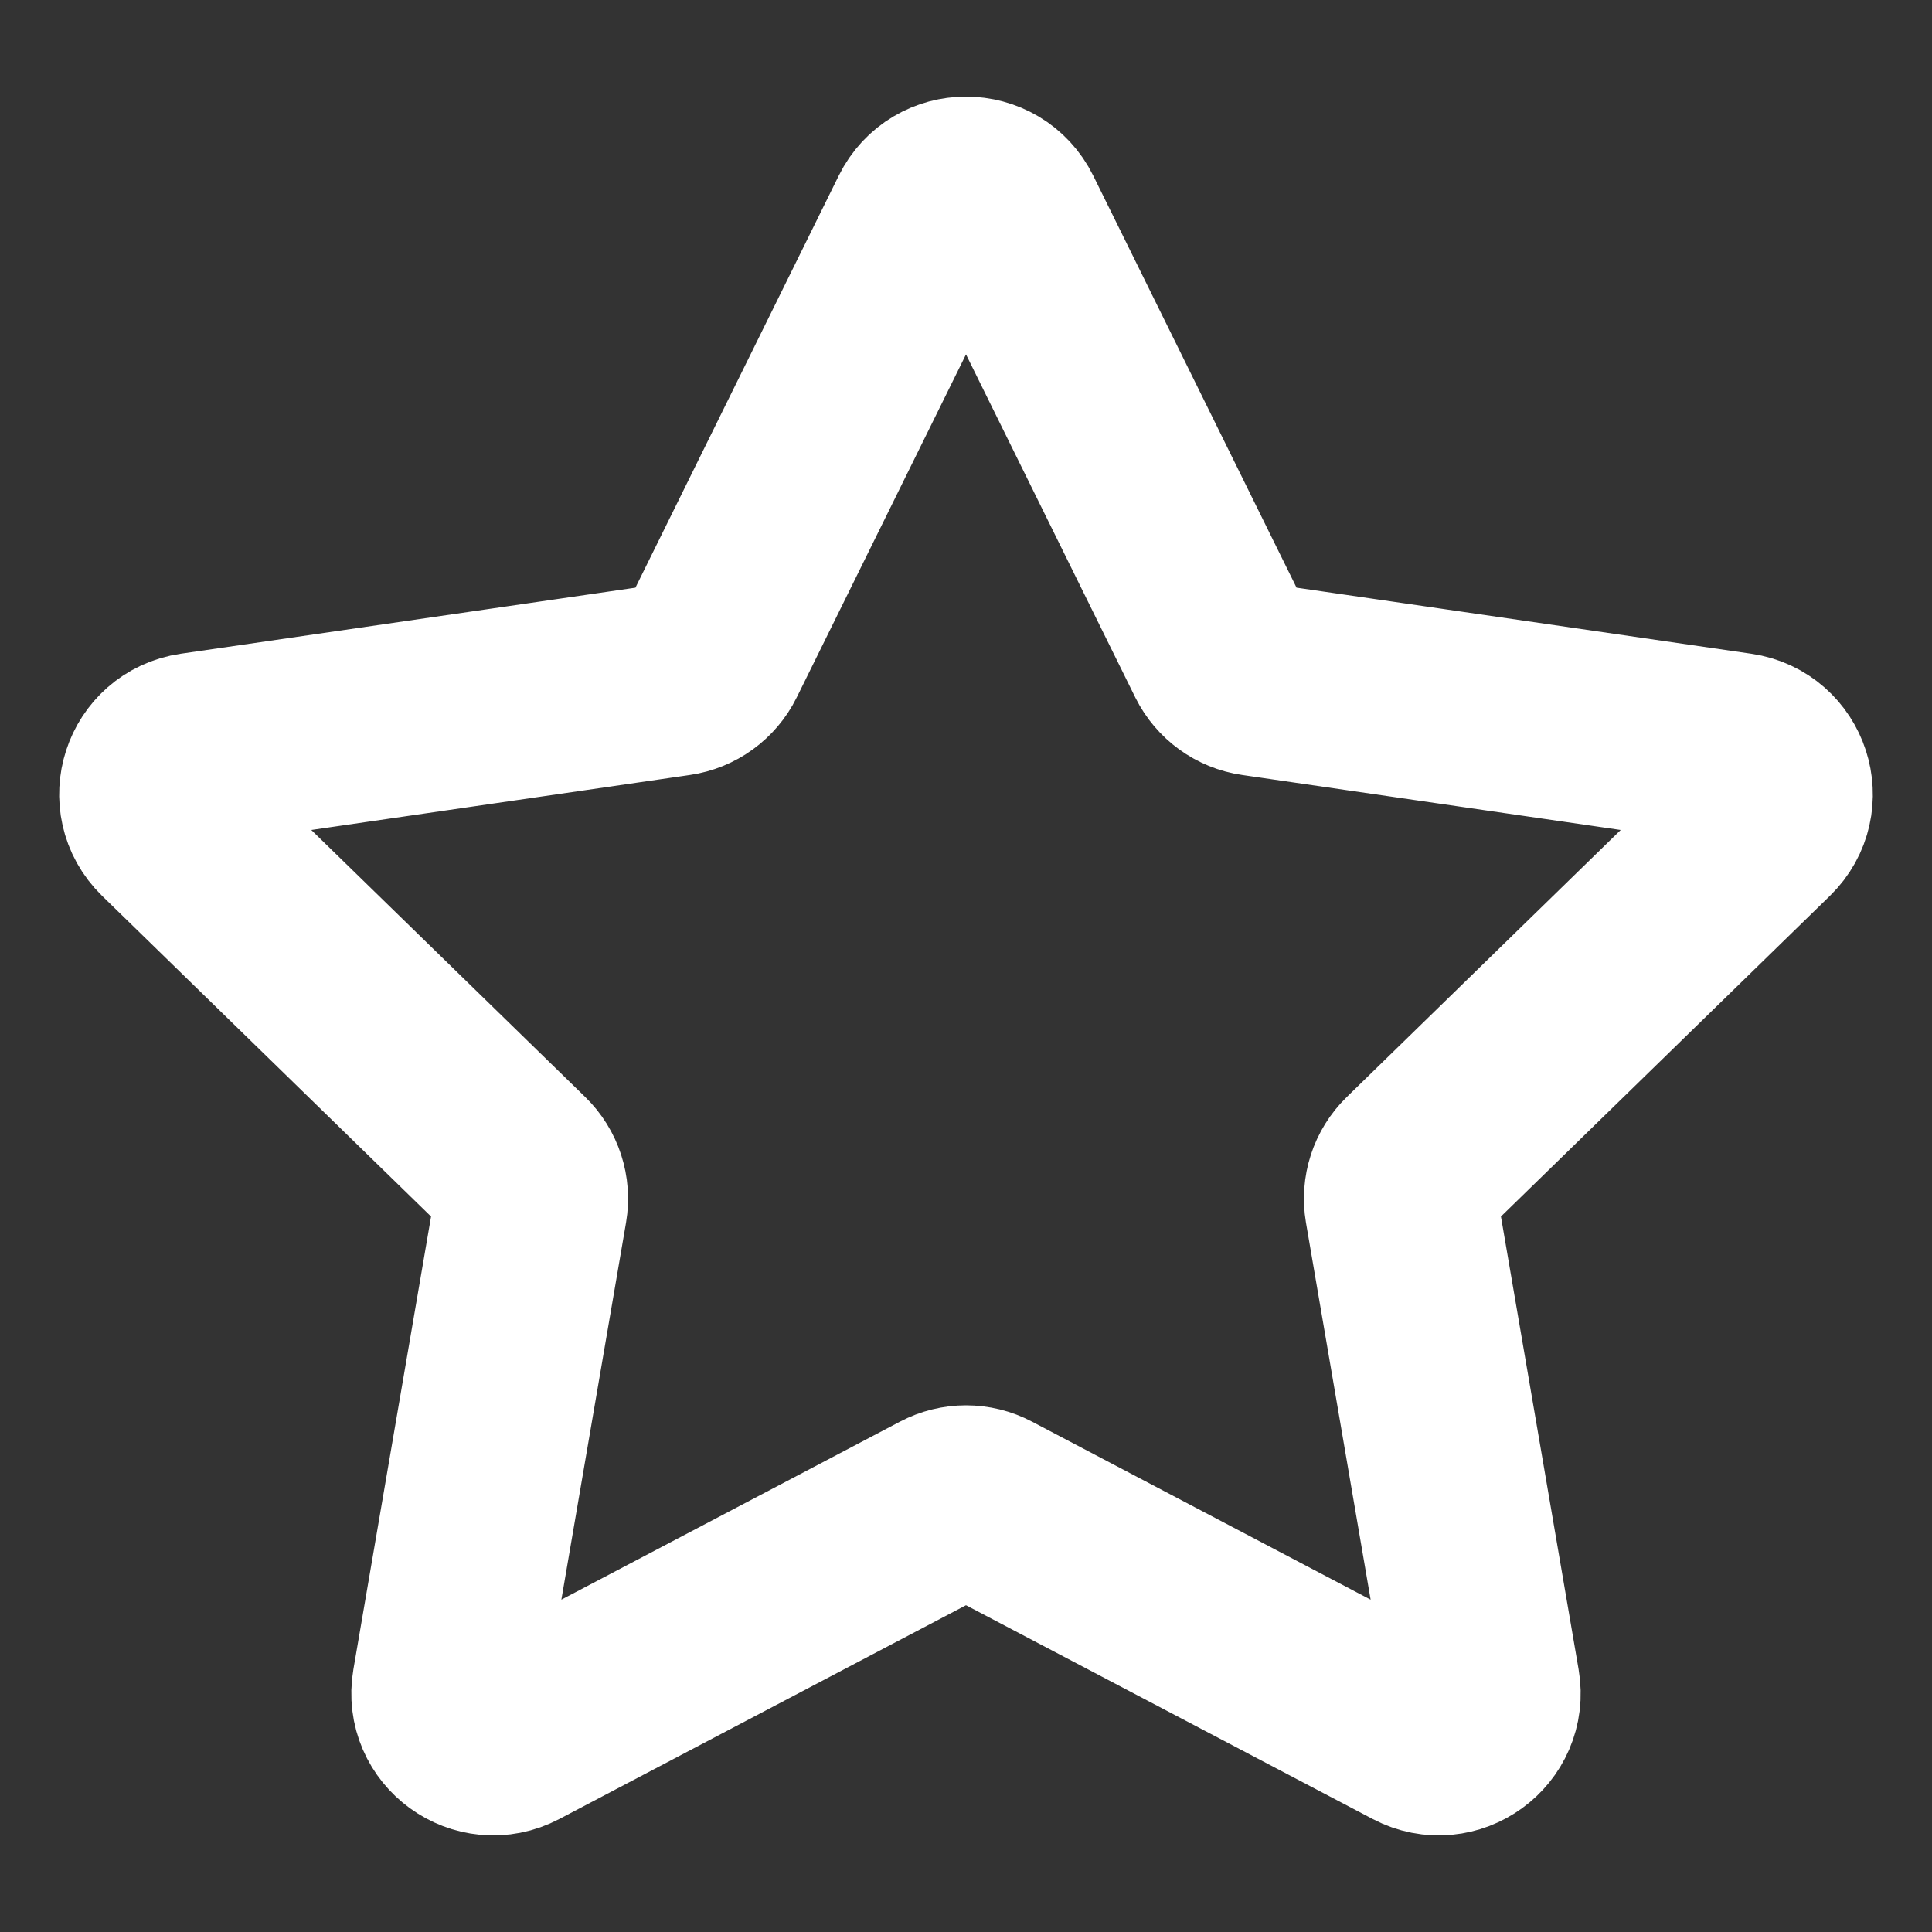 <svg width="20" height="20" viewBox="0 0 20 20" fill="none" xmlns="http://www.w3.org/2000/svg">
<rect x="0" y="0" width="20" height="20" fill="#333333" stroke="none"/>
<path d="M9.579 2.262C9.751 1.913 10.249 1.913 10.421 2.262L12.649 6.777C12.718 6.915 12.85 7.011 13.003 7.033L17.985 7.757C18.37 7.813 18.524 8.286 18.245 8.558L14.64 12.072C14.529 12.18 14.479 12.335 14.505 12.488L15.356 17.45C15.422 17.834 15.019 18.126 14.675 17.945L10.218 15.602C10.082 15.53 9.918 15.53 9.782 15.602L5.325 17.945C4.981 18.126 4.578 17.834 4.644 17.45L5.495 12.488C5.521 12.335 5.471 12.18 5.36 12.072L1.755 8.558C1.476 8.286 1.63 7.813 2.015 7.757L6.998 7.033C7.15 7.011 7.283 6.915 7.351 6.777L9.579 2.262Z" stroke="white" stroke-width="2" stroke-linejoin="round"/>
</svg>
